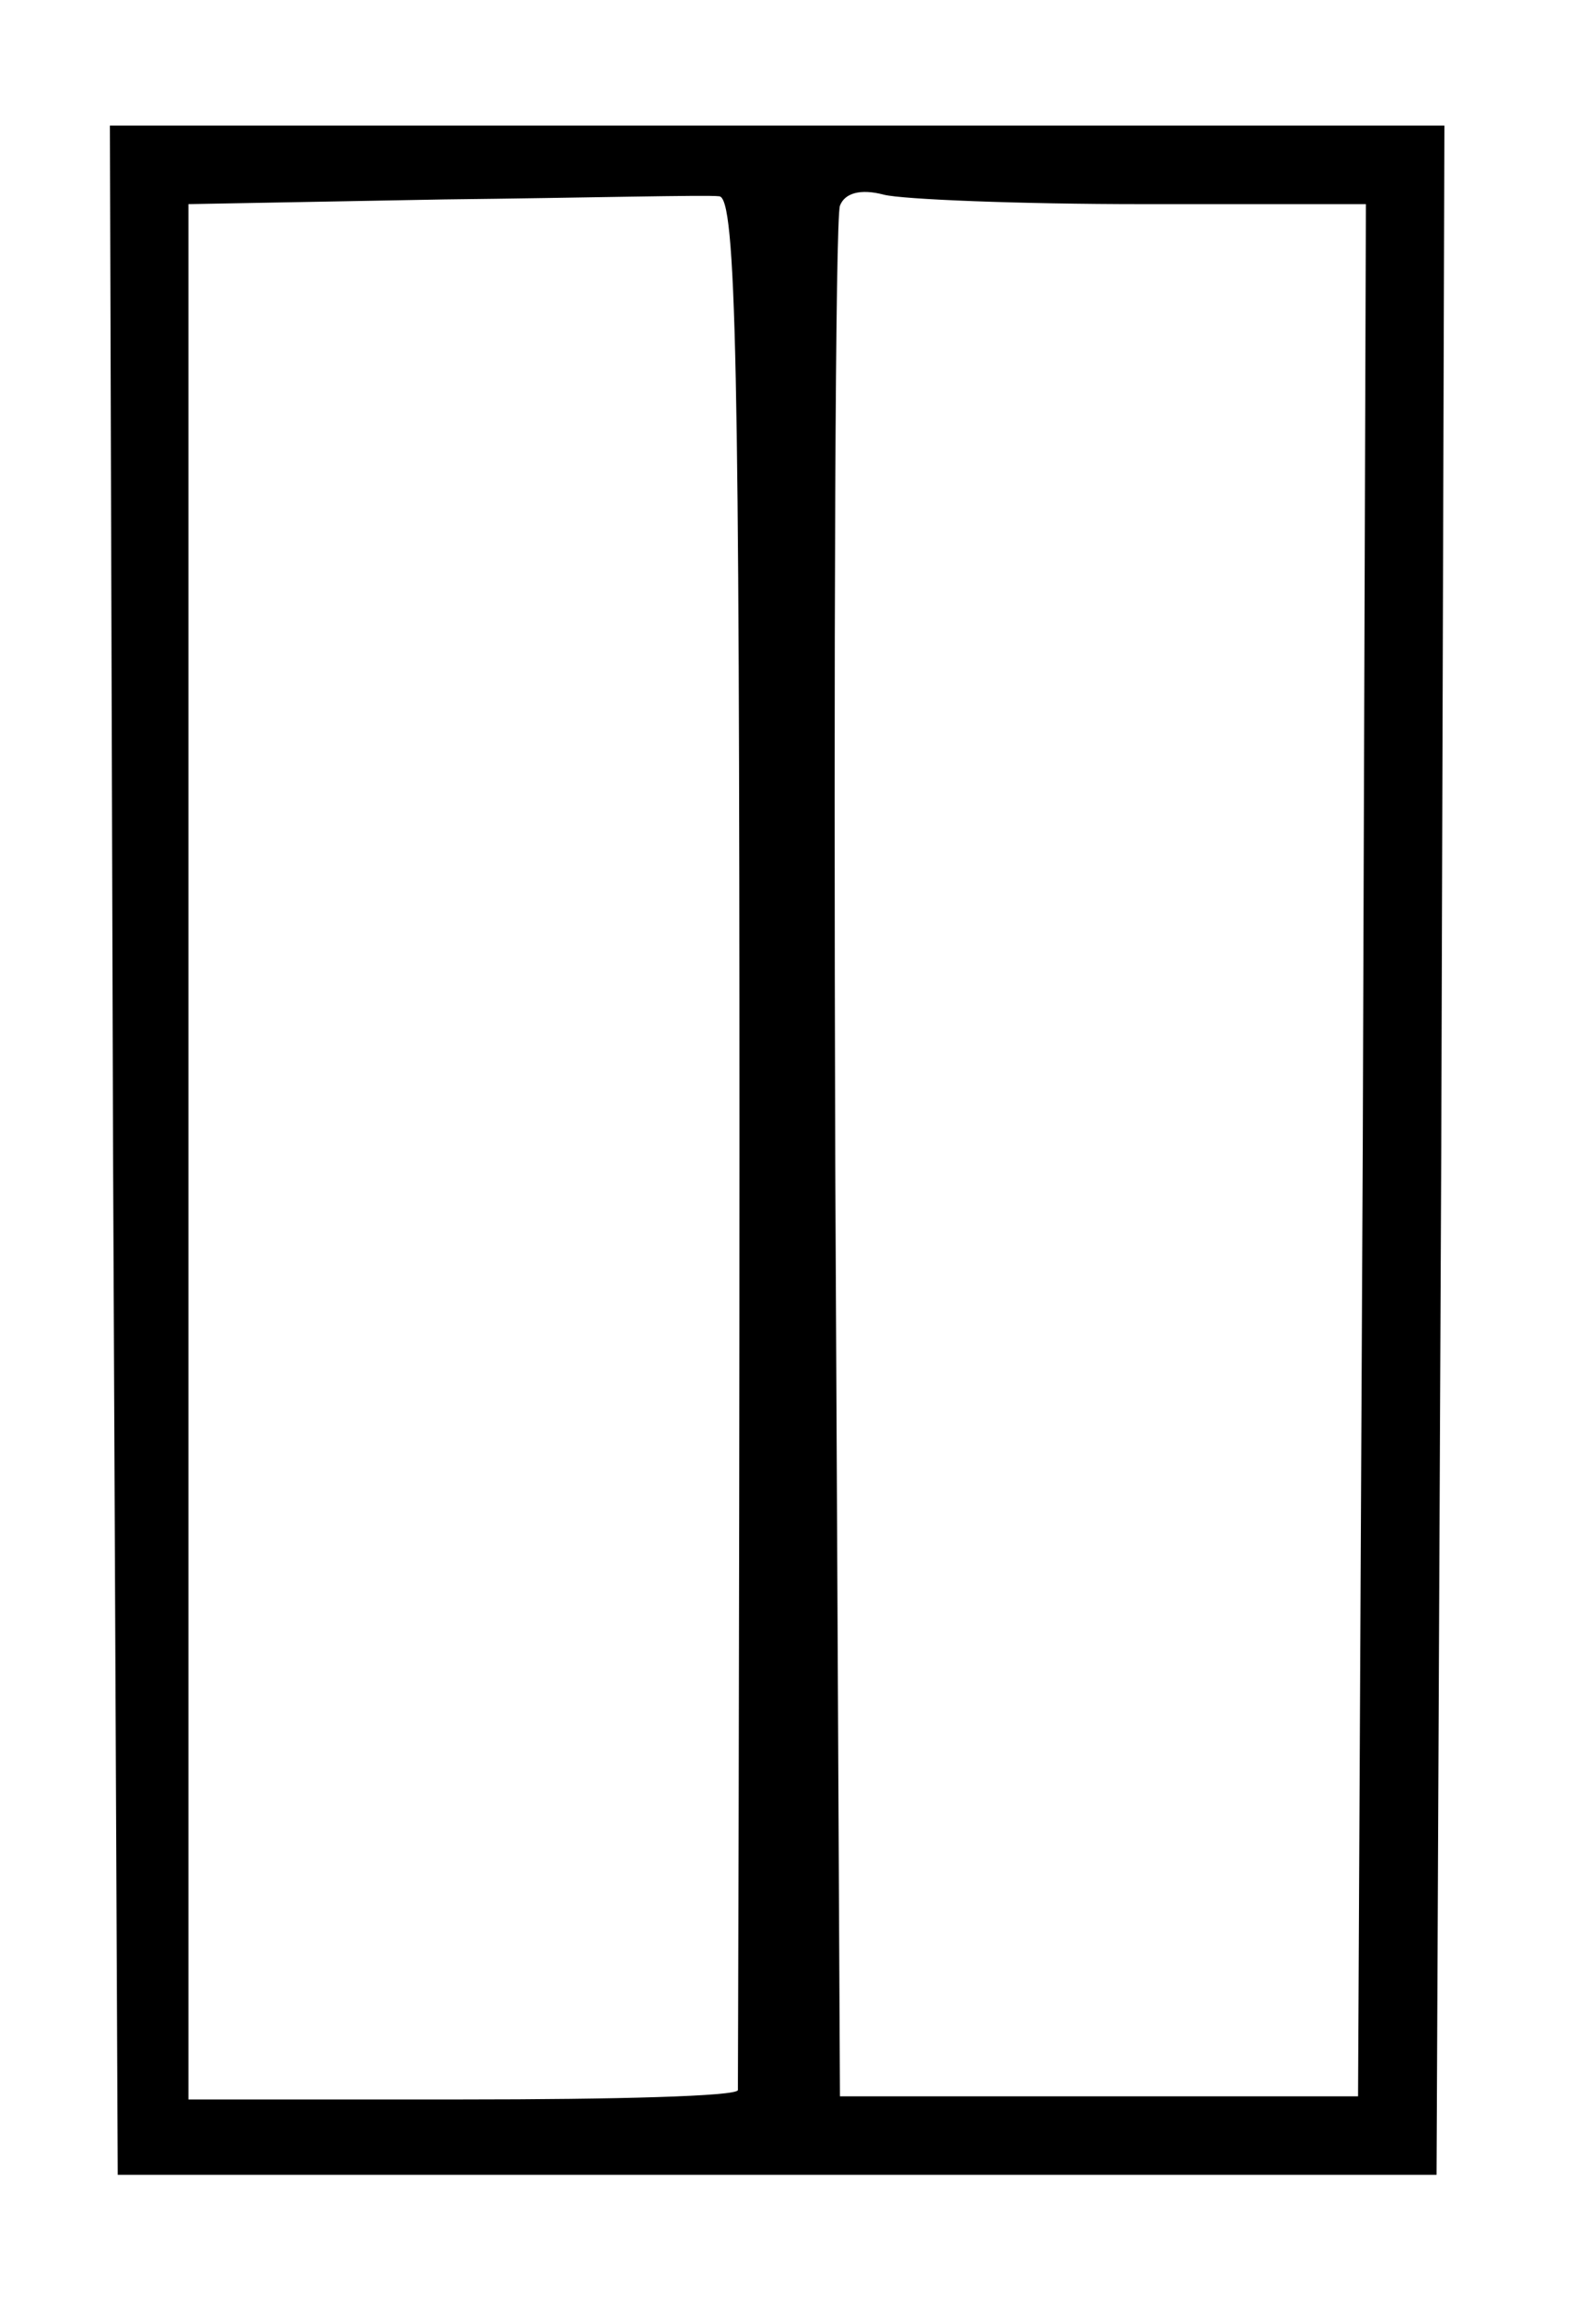 <?xml version="1.0" standalone="no"?>
<!DOCTYPE svg PUBLIC "-//W3C//DTD SVG 20010904//EN"
 "http://www.w3.org/TR/2001/REC-SVG-20010904/DTD/svg10.dtd">
<svg version="1.0" xmlns="http://www.w3.org/2000/svg"
 width="100pt" height="148pt" viewBox="0 0 100 148"
 preserveAspectRatio="xMidYMid meet">
<g transform="translate(0,148) scale(0.1,-0.1)"
fill="#000000" stroke="none">
<path d="M72 748 l3 -653 420 0 420 0 3 653 2 652 -425 0 -425 0 2 -652z m399
7 c0 -330 -1 -603 -1 -606 0 -4 -79 -6 -175 -6 l-175 0 0 603 0 604 163 3 c89
1 168 3 175 2 11 0 13 -109 13 -600z m257 595 l142 0 -2 -602 -3 -603 -165 0
-165 0 -3 595 c-1 327 0 601 3 609 3 8 13 11 28 7 12 -3 86 -6 165 -6z"/>
</g>
</svg>
